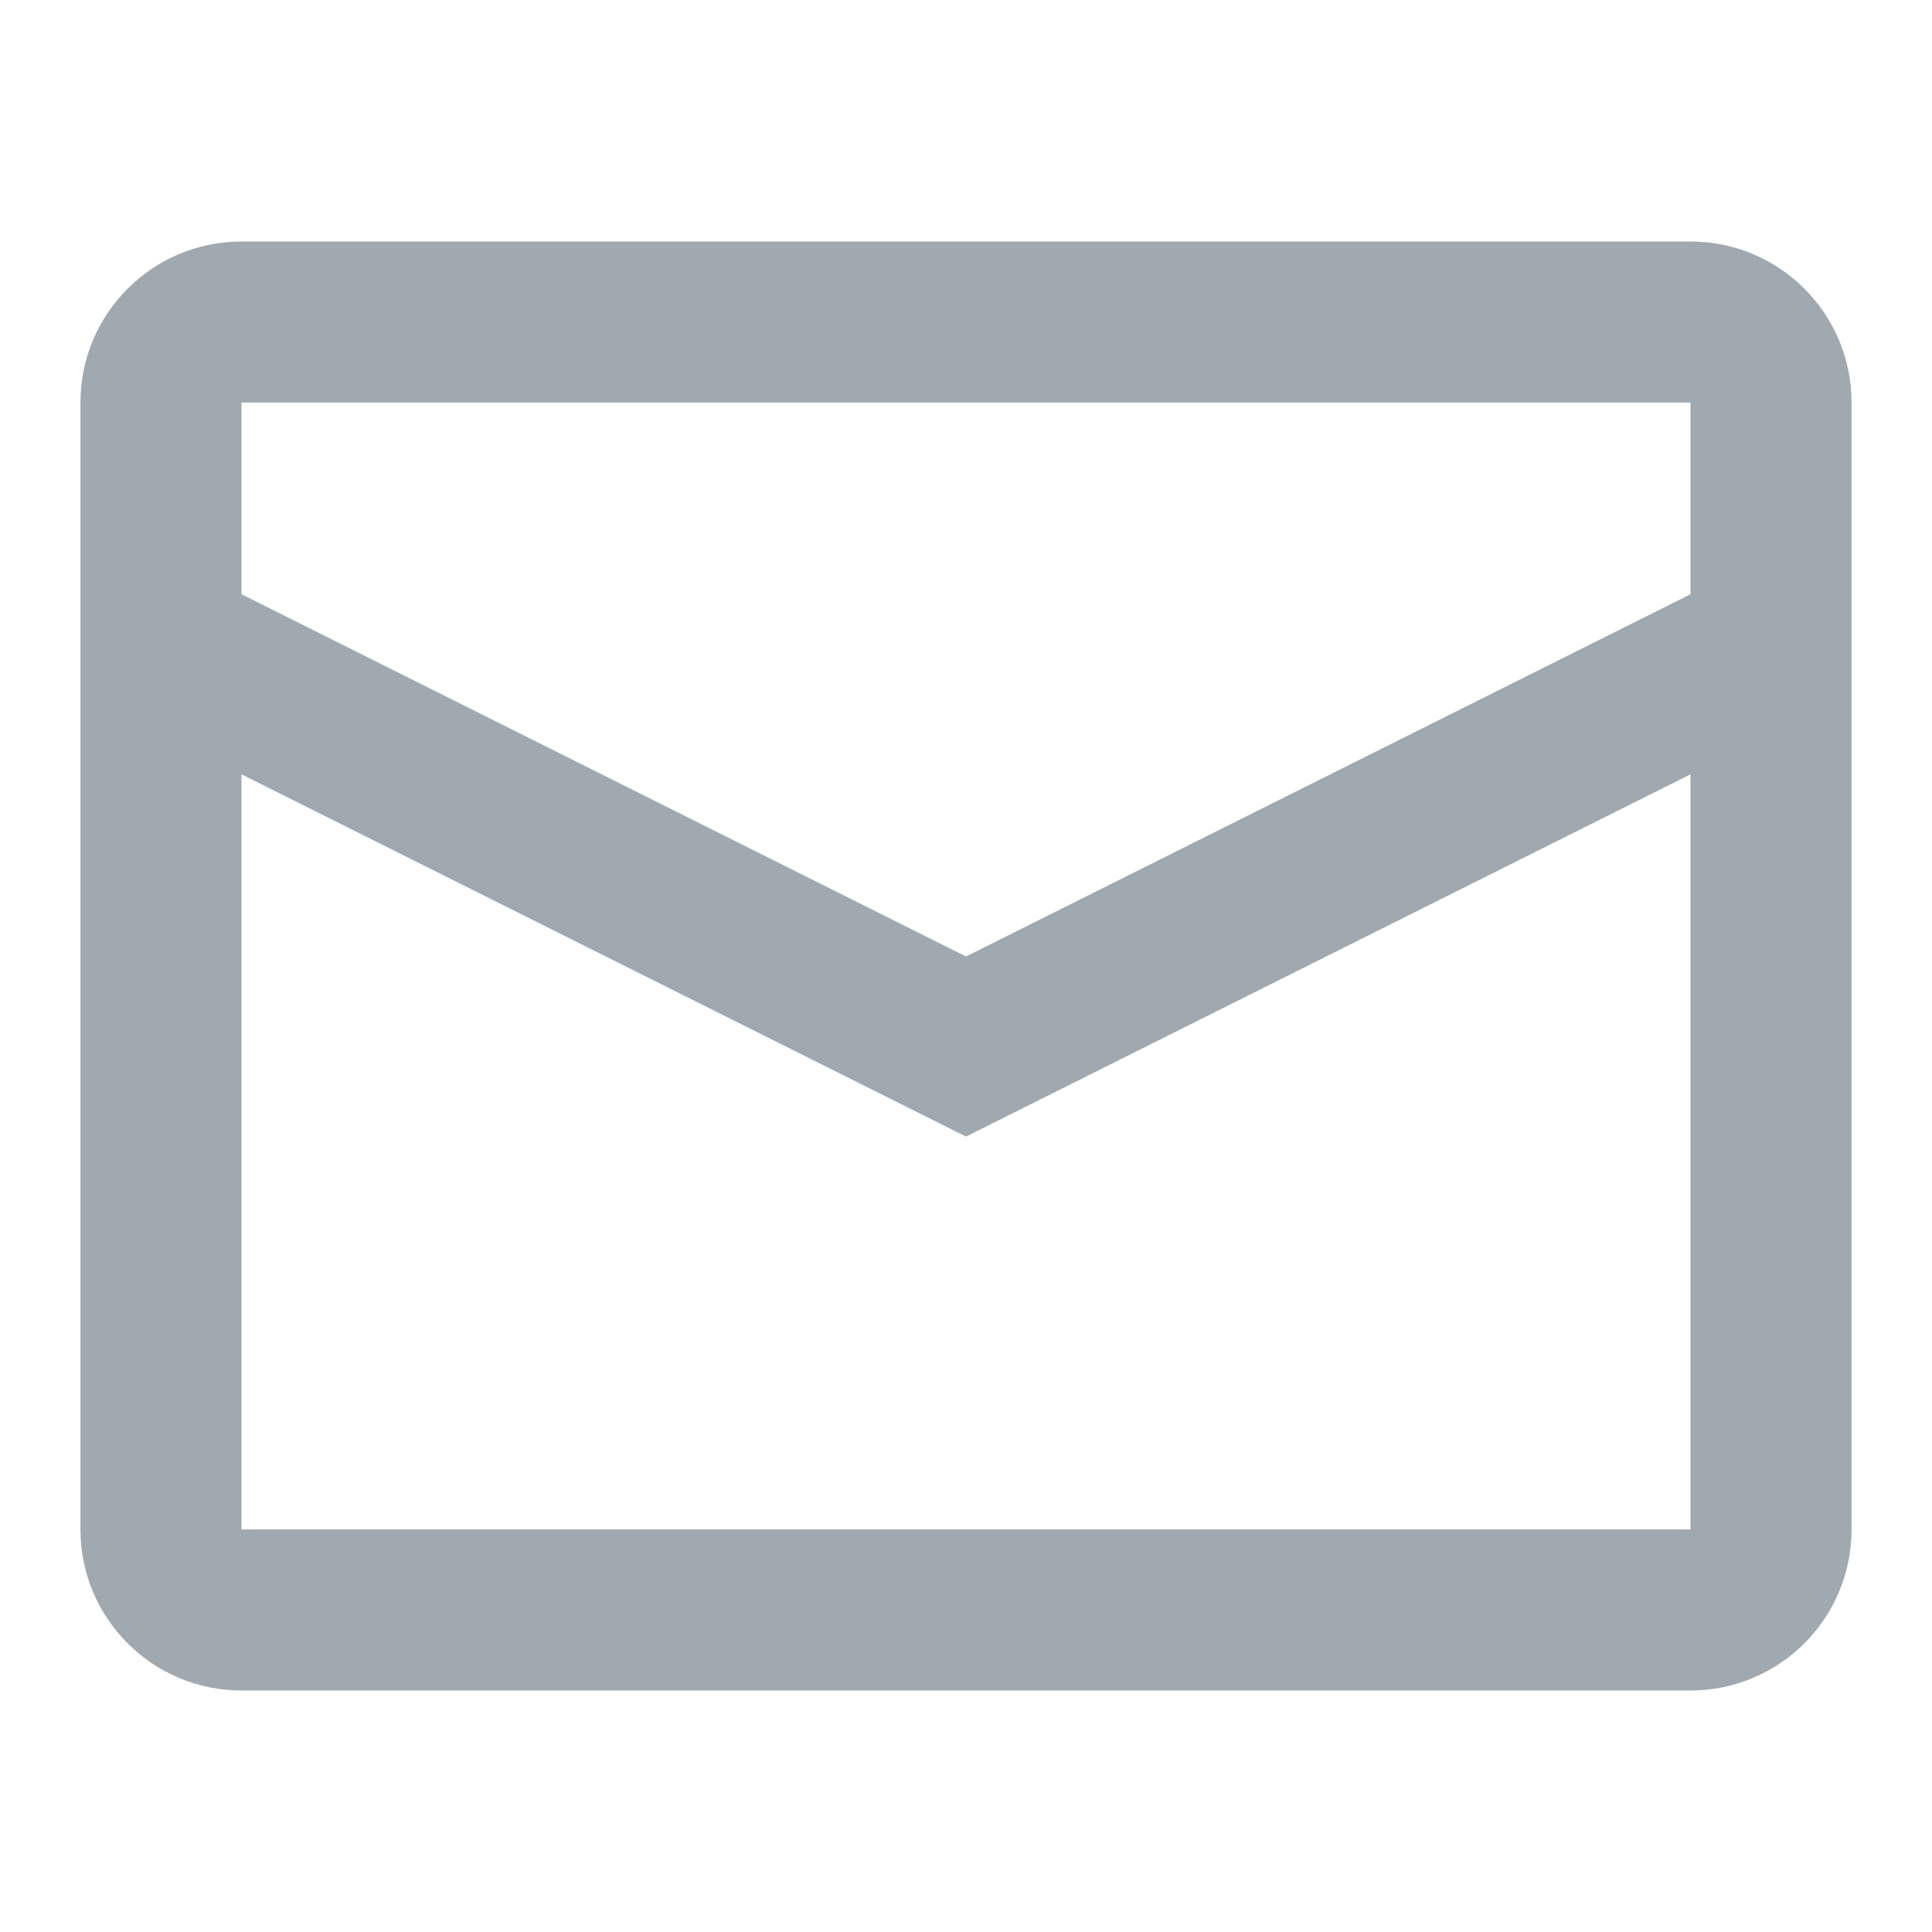<svg width="14" height="14" viewBox="0 0 14 14" fill="none" xmlns="http://www.w3.org/2000/svg">
<path fill-rule="evenodd" clip-rule="evenodd" d="M1.75 1.75H12.25C12.894 1.75 13.417 2.272 13.417 2.917V11.083C13.417 11.728 12.894 12.25 12.25 12.25H1.75C1.106 12.25 0.583 11.728 0.583 11.083V2.917C0.583 2.272 1.106 1.75 1.75 1.75ZM1.75 5.611V11.083H12.25V5.611L7 8.236L1.75 5.611ZM1.75 4.306L7 6.931L12.25 4.306V2.917H1.75V4.306Z" fill="#A0A9AF"/>
</svg>
